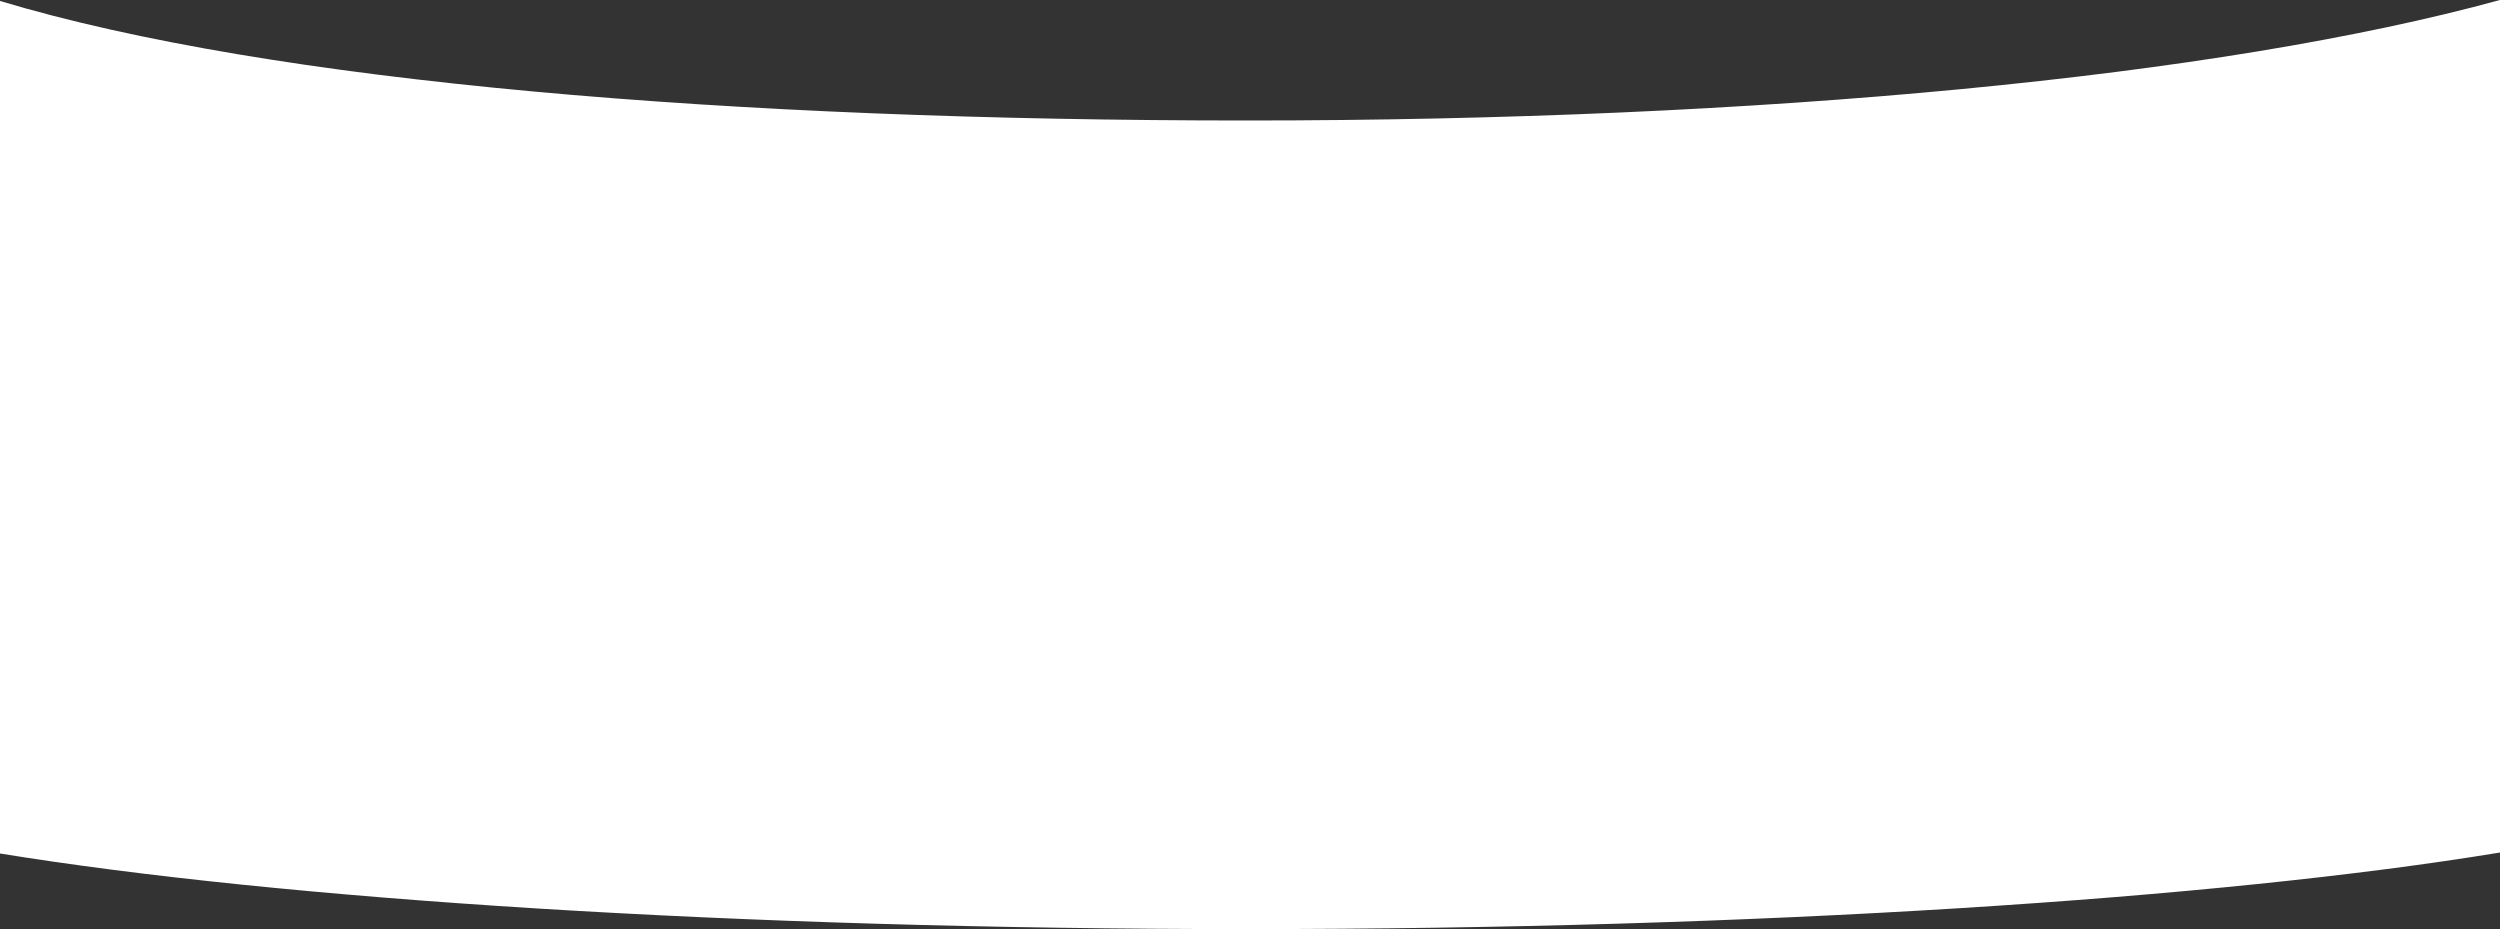 <?xml version="1.0" encoding="UTF-8"?>
<svg id="Layer_2" data-name="Layer 2" xmlns="http://www.w3.org/2000/svg" viewBox="0 0 307.88 114.43">
  <rect x="0" y="0" width="307.88" height="114.43" fill="#333333" stroke="none"/>
  <defs>
    <style>
      .cls-1 {
        fill: #fff;
      }
    </style>
  </defs>
  <g id="Capa_1" data-name="Capa 1">
    <path class="cls-1" d="m0,.12v104.99c34.76,5.65,90.6,9.31,153.56,9.31s119.61-3.72,154.32-9.43V0c-34.58,9.48-90.9,14.84-154.32,14.84S33.49,10.19,0,.12Z"/>
  </g>
</svg>